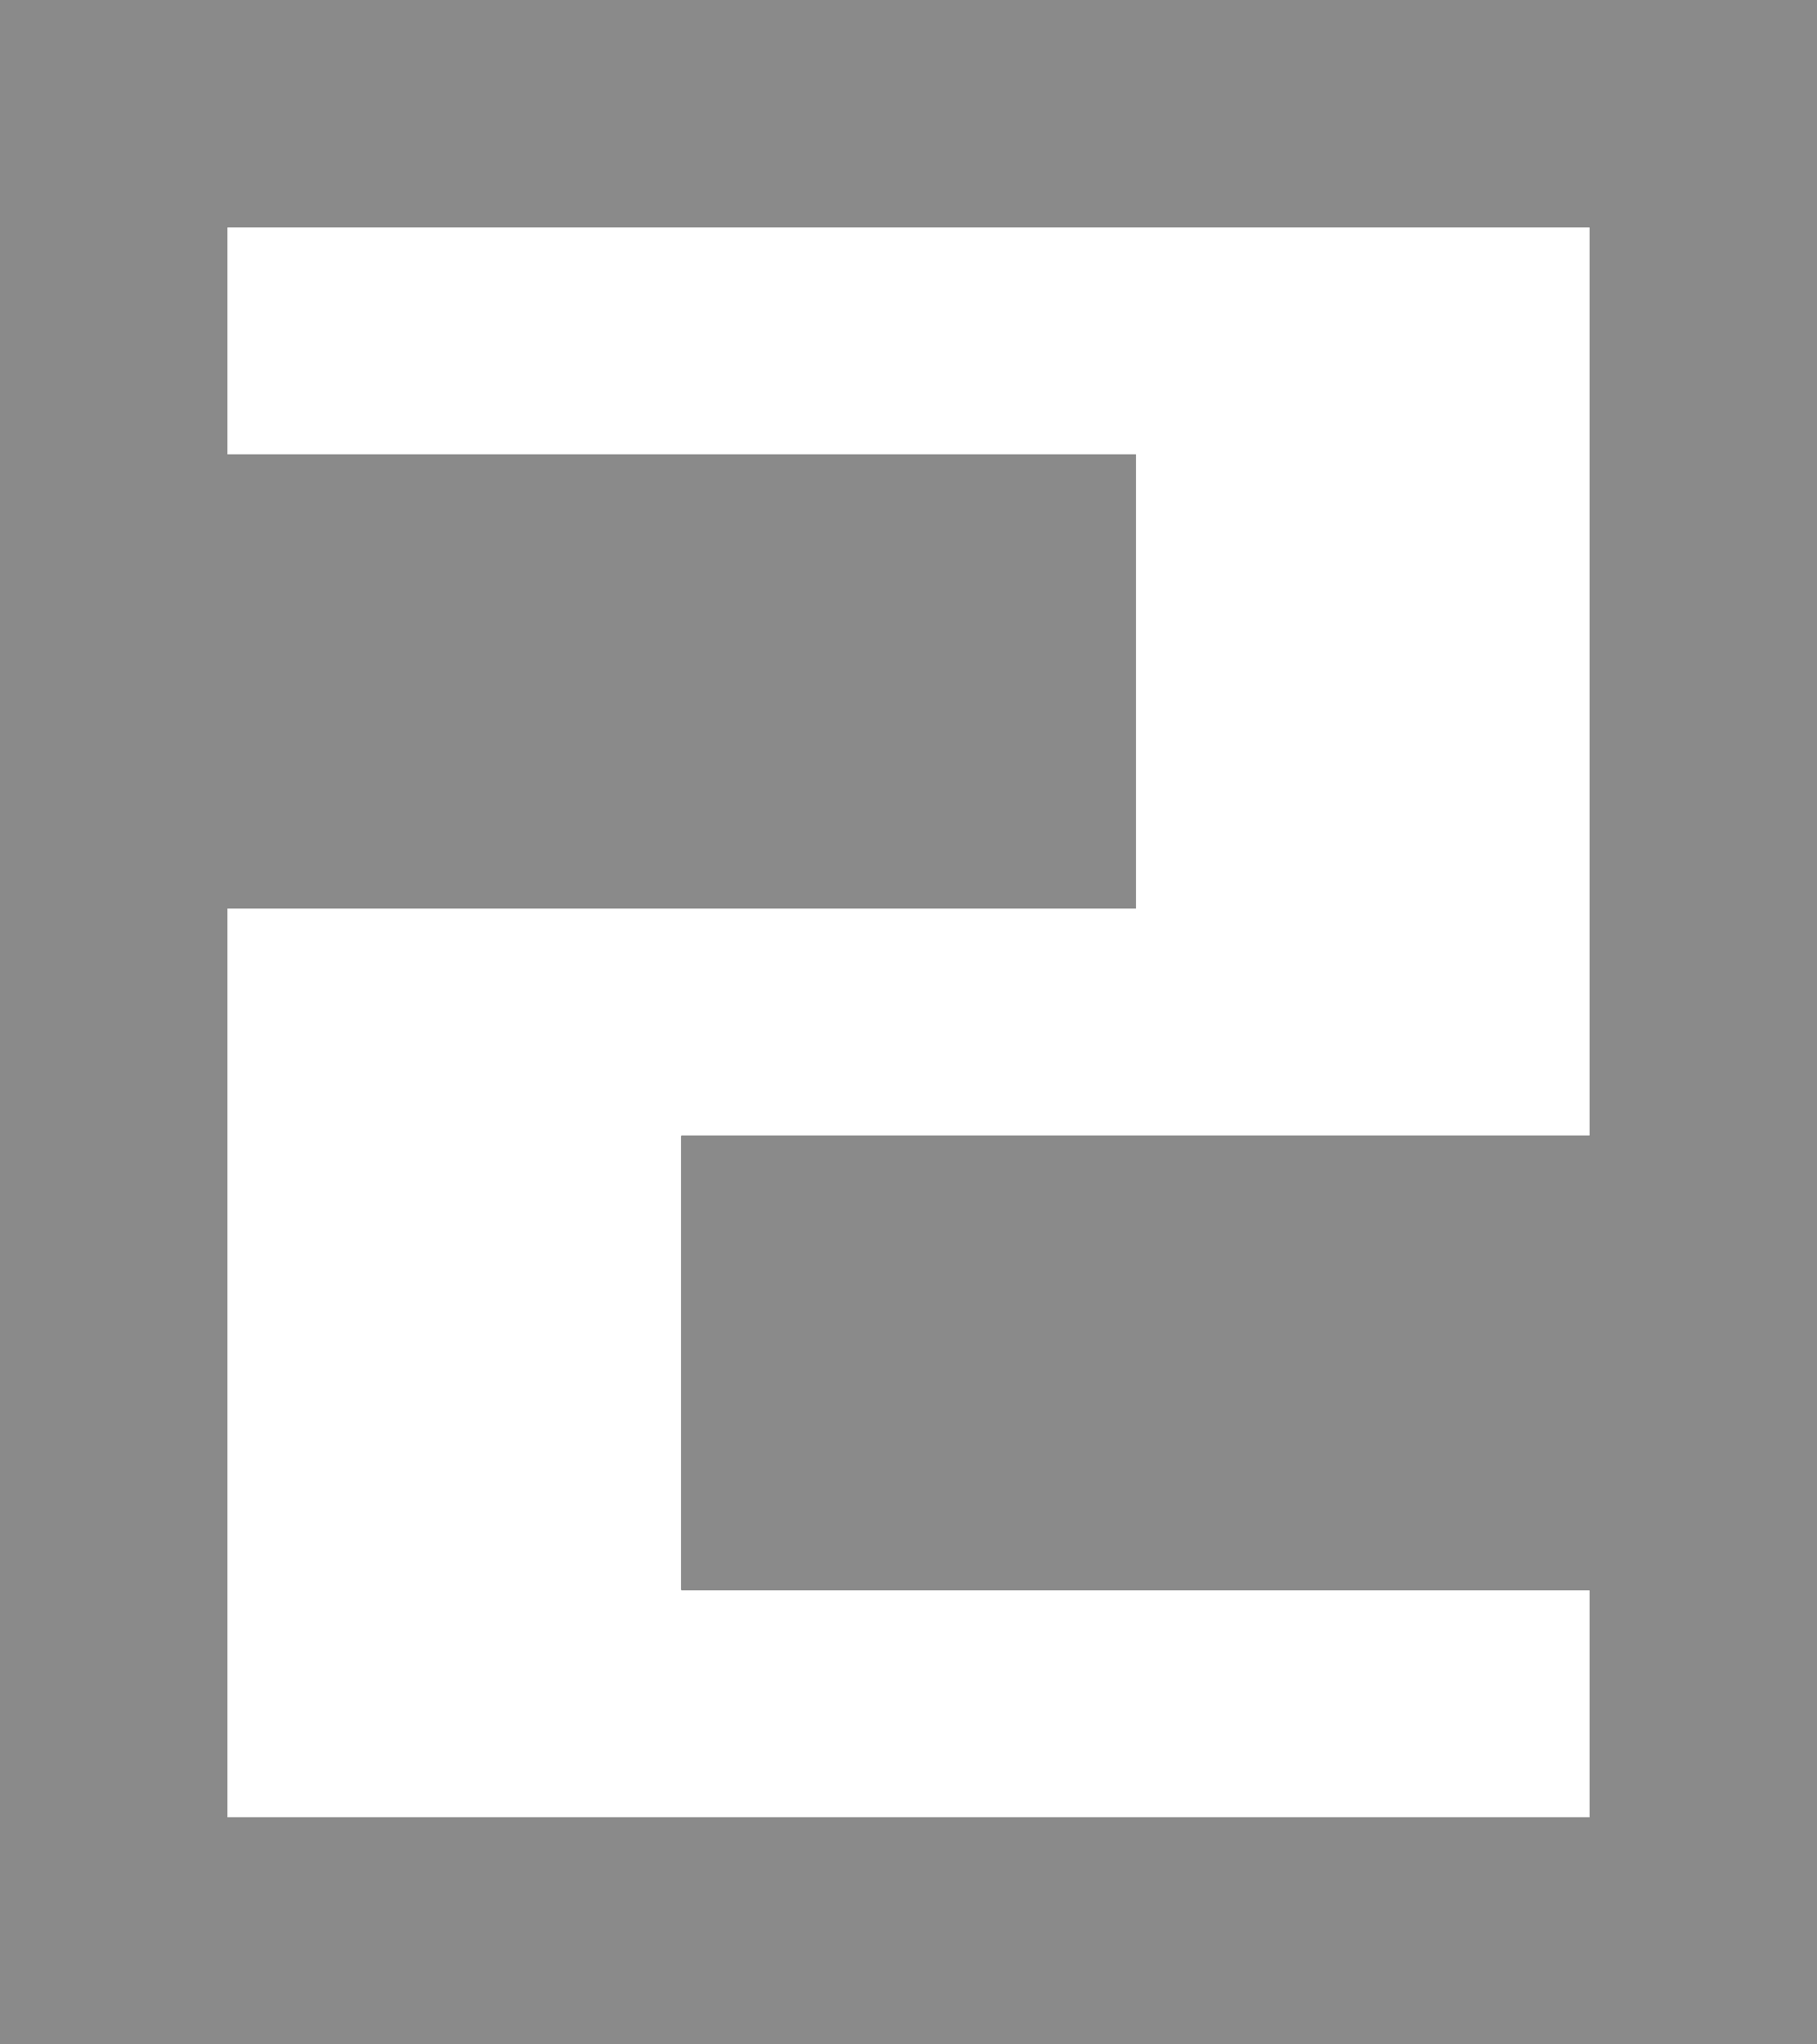 <?xml version="1.0" encoding="UTF-8" standalone="no"?>
<svg xmlns:xlink="http://www.w3.org/1999/xlink" height="9.0px" width="8.0px" xmlns="http://www.w3.org/2000/svg">
  <rect width="100%" height="100%" fill="#333333" stroke="none"/>
  <g transform="matrix(1.0, 0.0, 0.0, 1.0, -2.0, 10.0)">
    <path d="M3.0 -8.0 L3.0 -9.0 9.0 -9.0 9.0 -5.0 5.0 -5.0 5.0 -3.0 9.0 -3.0 9.0 -2.0 3.0 -2.0 3.0 -6.0 7.0 -6.0 7.0 -8.0 3.0 -8.0" fill="#ffffff" fill-rule="evenodd" stroke="none"/>
    <path d="M3.0 -8.0 L7.0 -8.0 7.0 -6.0 3.0 -6.0 3.0 -2.0 9.0 -2.0 9.0 -3.0 5.0 -3.0 5.0 -5.0 9.0 -5.0 9.0 -9.0 3.0 -9.0 3.0 -8.0 M2.0 -1.0 L2.0 -10.0 10.0 -10.0 10.0 -1.0 2.0 -1.0" fill="#8a8a8a" fill-rule="evenodd" stroke="none"/>
  </g>
</svg>
